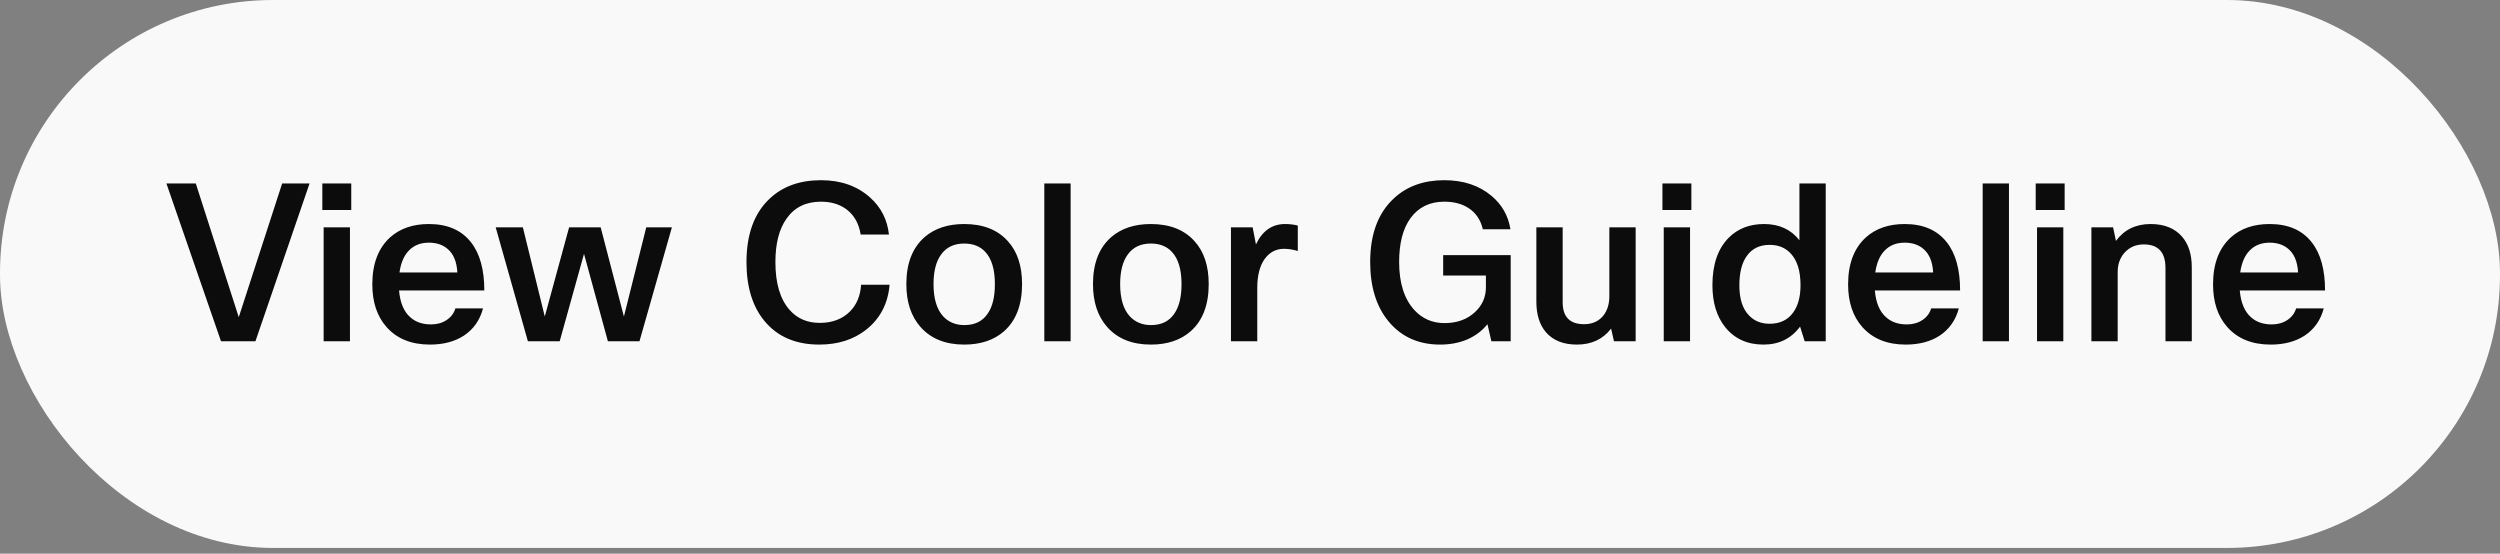<svg width="149" height="33" viewBox="0 0 149 33" fill="none" xmlns="http://www.w3.org/2000/svg">
<rect x="0" y="0" width="149" height="33" fill="#808080" stroke="none"/>
<rect width="149" height="32.657" rx="16.277" fill="white" fill-opacity="0.95"/>
<path d="M14.23 18.904L16.816 10.936H18.449L15.223 20.341H13.172L9.919 10.936H11.669L14.23 18.904ZM20.935 12.517H19.211V10.936H20.935V12.517ZM20.857 20.341H19.289V13.549H20.857V20.341ZM27.141 18.382H28.787C28.604 19.078 28.225 19.618 27.65 20.002C27.102 20.359 26.427 20.537 25.625 20.537C24.519 20.537 23.657 20.189 23.039 19.492C22.473 18.856 22.19 18.007 22.19 16.945C22.19 15.726 22.543 14.794 23.248 14.149C23.84 13.618 24.611 13.352 25.56 13.352C26.666 13.352 27.502 13.714 28.068 14.437C28.599 15.107 28.865 16.065 28.865 17.311H23.784C23.845 18.042 24.071 18.578 24.463 18.917C24.776 19.196 25.186 19.335 25.691 19.335C26.048 19.335 26.357 19.248 26.618 19.074C26.88 18.9 27.054 18.669 27.141 18.382ZM27.258 16.239C27.224 15.604 27.032 15.138 26.683 14.842C26.396 14.589 26.022 14.463 25.56 14.463C25.055 14.463 24.65 14.628 24.345 14.959C24.067 15.255 23.888 15.682 23.81 16.239H27.258ZM38.517 13.549H40.045L38.112 20.341H36.231L34.807 15.129L33.357 20.341H31.463L29.543 13.549H31.163L32.469 18.865L33.919 13.549H35.8L37.185 18.865L38.517 13.549ZM52.981 13.979H51.296C51.191 13.318 50.904 12.813 50.434 12.464C50.024 12.168 49.524 12.02 48.931 12.02C48.035 12.02 47.351 12.355 46.881 13.026C46.437 13.644 46.214 14.511 46.214 15.626C46.214 16.888 46.498 17.837 47.063 18.473C47.516 18.987 48.113 19.244 48.853 19.244C49.611 19.244 50.216 19.013 50.669 18.552C51.061 18.151 51.279 17.624 51.322 16.971H53.02C52.924 18.094 52.459 18.987 51.623 19.649C50.873 20.241 49.942 20.537 48.827 20.537C47.416 20.537 46.323 20.062 45.548 19.113C44.843 18.251 44.49 17.088 44.49 15.626C44.49 13.962 44.952 12.699 45.875 11.837C46.65 11.106 47.669 10.74 48.931 10.74C50.116 10.74 51.091 11.084 51.858 11.772C52.511 12.355 52.885 13.091 52.981 13.979ZM54.018 16.932C54.018 15.695 54.384 14.759 55.115 14.123C55.716 13.609 56.5 13.352 57.467 13.352C58.59 13.352 59.456 13.692 60.066 14.371C60.632 14.99 60.915 15.843 60.915 16.932C60.915 18.168 60.558 19.105 59.844 19.74C59.243 20.271 58.45 20.537 57.467 20.537C56.352 20.537 55.485 20.189 54.867 19.492C54.301 18.856 54.018 18.003 54.018 16.932ZM57.48 19.375C58.098 19.375 58.559 19.148 58.864 18.695C59.152 18.286 59.295 17.698 59.295 16.932C59.295 16.061 59.104 15.421 58.721 15.011C58.416 14.681 57.998 14.515 57.467 14.515C56.857 14.515 56.395 14.737 56.082 15.181C55.786 15.591 55.638 16.174 55.638 16.932C55.638 17.794 55.829 18.434 56.212 18.852C56.535 19.2 56.957 19.375 57.48 19.375ZM63.809 10.936V20.341H62.241V10.936H63.809ZM65.142 16.932C65.142 15.695 65.507 14.759 66.239 14.123C66.84 13.609 67.624 13.352 68.59 13.352C69.714 13.352 70.58 13.692 71.19 14.371C71.756 14.99 72.039 15.843 72.039 16.932C72.039 18.168 71.682 19.105 70.968 19.74C70.367 20.271 69.574 20.537 68.59 20.537C67.476 20.537 66.609 20.189 65.991 19.492C65.425 18.856 65.142 18.003 65.142 16.932ZM68.603 19.375C69.222 19.375 69.683 19.148 69.988 18.695C70.275 18.286 70.419 17.698 70.419 16.932C70.419 16.061 70.228 15.421 69.844 15.011C69.54 14.681 69.121 14.515 68.59 14.515C67.981 14.515 67.519 14.737 67.206 15.181C66.91 15.591 66.761 16.174 66.761 16.932C66.761 17.794 66.953 18.434 67.336 18.852C67.659 19.2 68.081 19.375 68.603 19.375ZM77.349 13.444V14.959C77.062 14.872 76.787 14.829 76.526 14.829C76.038 14.829 75.647 15.042 75.35 15.469C75.072 15.878 74.933 16.444 74.933 17.167V20.341H73.365V13.549H74.658L74.854 14.567C75.237 13.758 75.817 13.352 76.591 13.352C76.87 13.352 77.123 13.383 77.349 13.444ZM90.037 15.207V20.341H88.887L88.652 19.322C88.347 19.705 87.951 20.006 87.463 20.224C86.975 20.433 86.431 20.537 85.83 20.537C84.533 20.537 83.501 20.067 82.734 19.126C82.02 18.247 81.663 17.075 81.663 15.612C81.663 13.949 82.138 12.682 83.087 11.811C83.862 11.097 84.859 10.74 86.078 10.74C87.21 10.74 88.147 11.049 88.887 11.667C89.514 12.19 89.893 12.856 90.023 13.666H88.377C88.247 13.1 87.955 12.673 87.502 12.386C87.119 12.142 86.644 12.02 86.078 12.02C85.216 12.02 84.546 12.347 84.067 13C83.614 13.627 83.388 14.498 83.388 15.612C83.388 16.866 83.692 17.824 84.302 18.486C84.781 19 85.377 19.257 86.091 19.257C86.84 19.257 87.45 19.035 87.92 18.591C88.347 18.19 88.56 17.703 88.56 17.128V16.422H86.013V15.207H90.037ZM91.567 13.549H93.135V18.016C93.135 18.887 93.561 19.322 94.415 19.322C94.911 19.322 95.299 19.144 95.578 18.787C95.804 18.482 95.917 18.107 95.917 17.663V13.549H97.485V20.341H96.192L96.022 19.584C95.534 20.219 94.855 20.537 93.984 20.537C93.183 20.537 92.569 20.293 92.142 19.806C91.759 19.361 91.567 18.752 91.567 17.977V13.549ZM100.805 12.517H99.081V10.936H100.805V12.517ZM100.727 20.341H99.159V13.549H100.727V20.341ZM108.813 20.341H107.559L107.285 19.466C106.754 20.18 106.026 20.537 105.103 20.537C104.137 20.537 103.375 20.189 102.817 19.492C102.312 18.856 102.06 18.025 102.06 16.997C102.06 15.761 102.386 14.816 103.039 14.162C103.579 13.623 104.28 13.352 105.142 13.352C106.039 13.352 106.74 13.675 107.246 14.319V10.936H108.813V20.341ZM103.666 17.01C103.666 17.811 103.858 18.408 104.241 18.8C104.555 19.131 104.964 19.296 105.469 19.296C106.087 19.296 106.558 19.07 106.88 18.617C107.167 18.216 107.311 17.676 107.311 16.997C107.311 16.144 107.111 15.508 106.71 15.09C106.396 14.759 105.983 14.594 105.469 14.594C104.868 14.594 104.411 14.82 104.097 15.273C103.81 15.682 103.666 16.261 103.666 17.01ZM115.098 18.382H116.744C116.561 19.078 116.182 19.618 115.608 20.002C115.059 20.359 114.384 20.537 113.583 20.537C112.477 20.537 111.615 20.189 110.996 19.492C110.43 18.856 110.147 18.007 110.147 16.945C110.147 15.726 110.5 14.794 111.205 14.149C111.798 13.618 112.568 13.352 113.518 13.352C114.624 13.352 115.46 13.714 116.026 14.437C116.557 15.107 116.822 16.065 116.822 17.311H111.741C111.802 18.042 112.028 18.578 112.42 18.917C112.734 19.196 113.143 19.335 113.648 19.335C114.005 19.335 114.314 19.248 114.576 19.074C114.837 18.9 115.011 18.669 115.098 18.382ZM115.216 16.239C115.181 15.604 114.989 15.138 114.641 14.842C114.354 14.589 113.979 14.463 113.518 14.463C113.012 14.463 112.608 14.628 112.303 14.959C112.024 15.255 111.846 15.682 111.767 16.239H115.216ZM119.734 10.936V20.341H118.167V10.936H119.734ZM123.053 12.517H121.328V10.936H123.053V12.517ZM122.974 20.341H121.407V13.549H122.974V20.341ZM126.214 20.341H124.647V13.549H125.94L126.11 14.358C126.606 13.688 127.294 13.352 128.174 13.352C128.993 13.352 129.62 13.605 130.055 14.11C130.438 14.554 130.63 15.16 130.63 15.926V20.341H129.062V15.965C129.062 15.033 128.631 14.567 127.769 14.567C127.299 14.567 126.916 14.733 126.619 15.064C126.349 15.369 126.214 15.752 126.214 16.213V20.341ZM136.848 18.382H138.494C138.311 19.078 137.933 19.618 137.358 20.002C136.809 20.359 136.134 20.537 135.333 20.537C134.227 20.537 133.365 20.189 132.747 19.492C132.181 18.856 131.898 18.007 131.898 16.945C131.898 15.726 132.25 14.794 132.956 14.149C133.548 13.618 134.319 13.352 135.268 13.352C136.374 13.352 137.21 13.714 137.776 14.437C138.307 15.107 138.573 16.065 138.573 17.311H133.491C133.552 18.042 133.779 18.578 134.17 18.917C134.484 19.196 134.893 19.335 135.398 19.335C135.755 19.335 136.065 19.248 136.326 19.074C136.587 18.9 136.761 18.669 136.848 18.382ZM136.966 16.239C136.931 15.604 136.74 15.138 136.391 14.842C136.104 14.589 135.729 14.463 135.268 14.463C134.763 14.463 134.358 14.628 134.053 14.959C133.774 15.255 133.596 15.682 133.517 16.239H136.966Z" fill="black" fill-opacity="0.95"/>
<a>
<rect fill="black" fill-opacity="0" x="0.122" y="0.899" width="128.758" height="17.736"/>
</a>
</svg>
